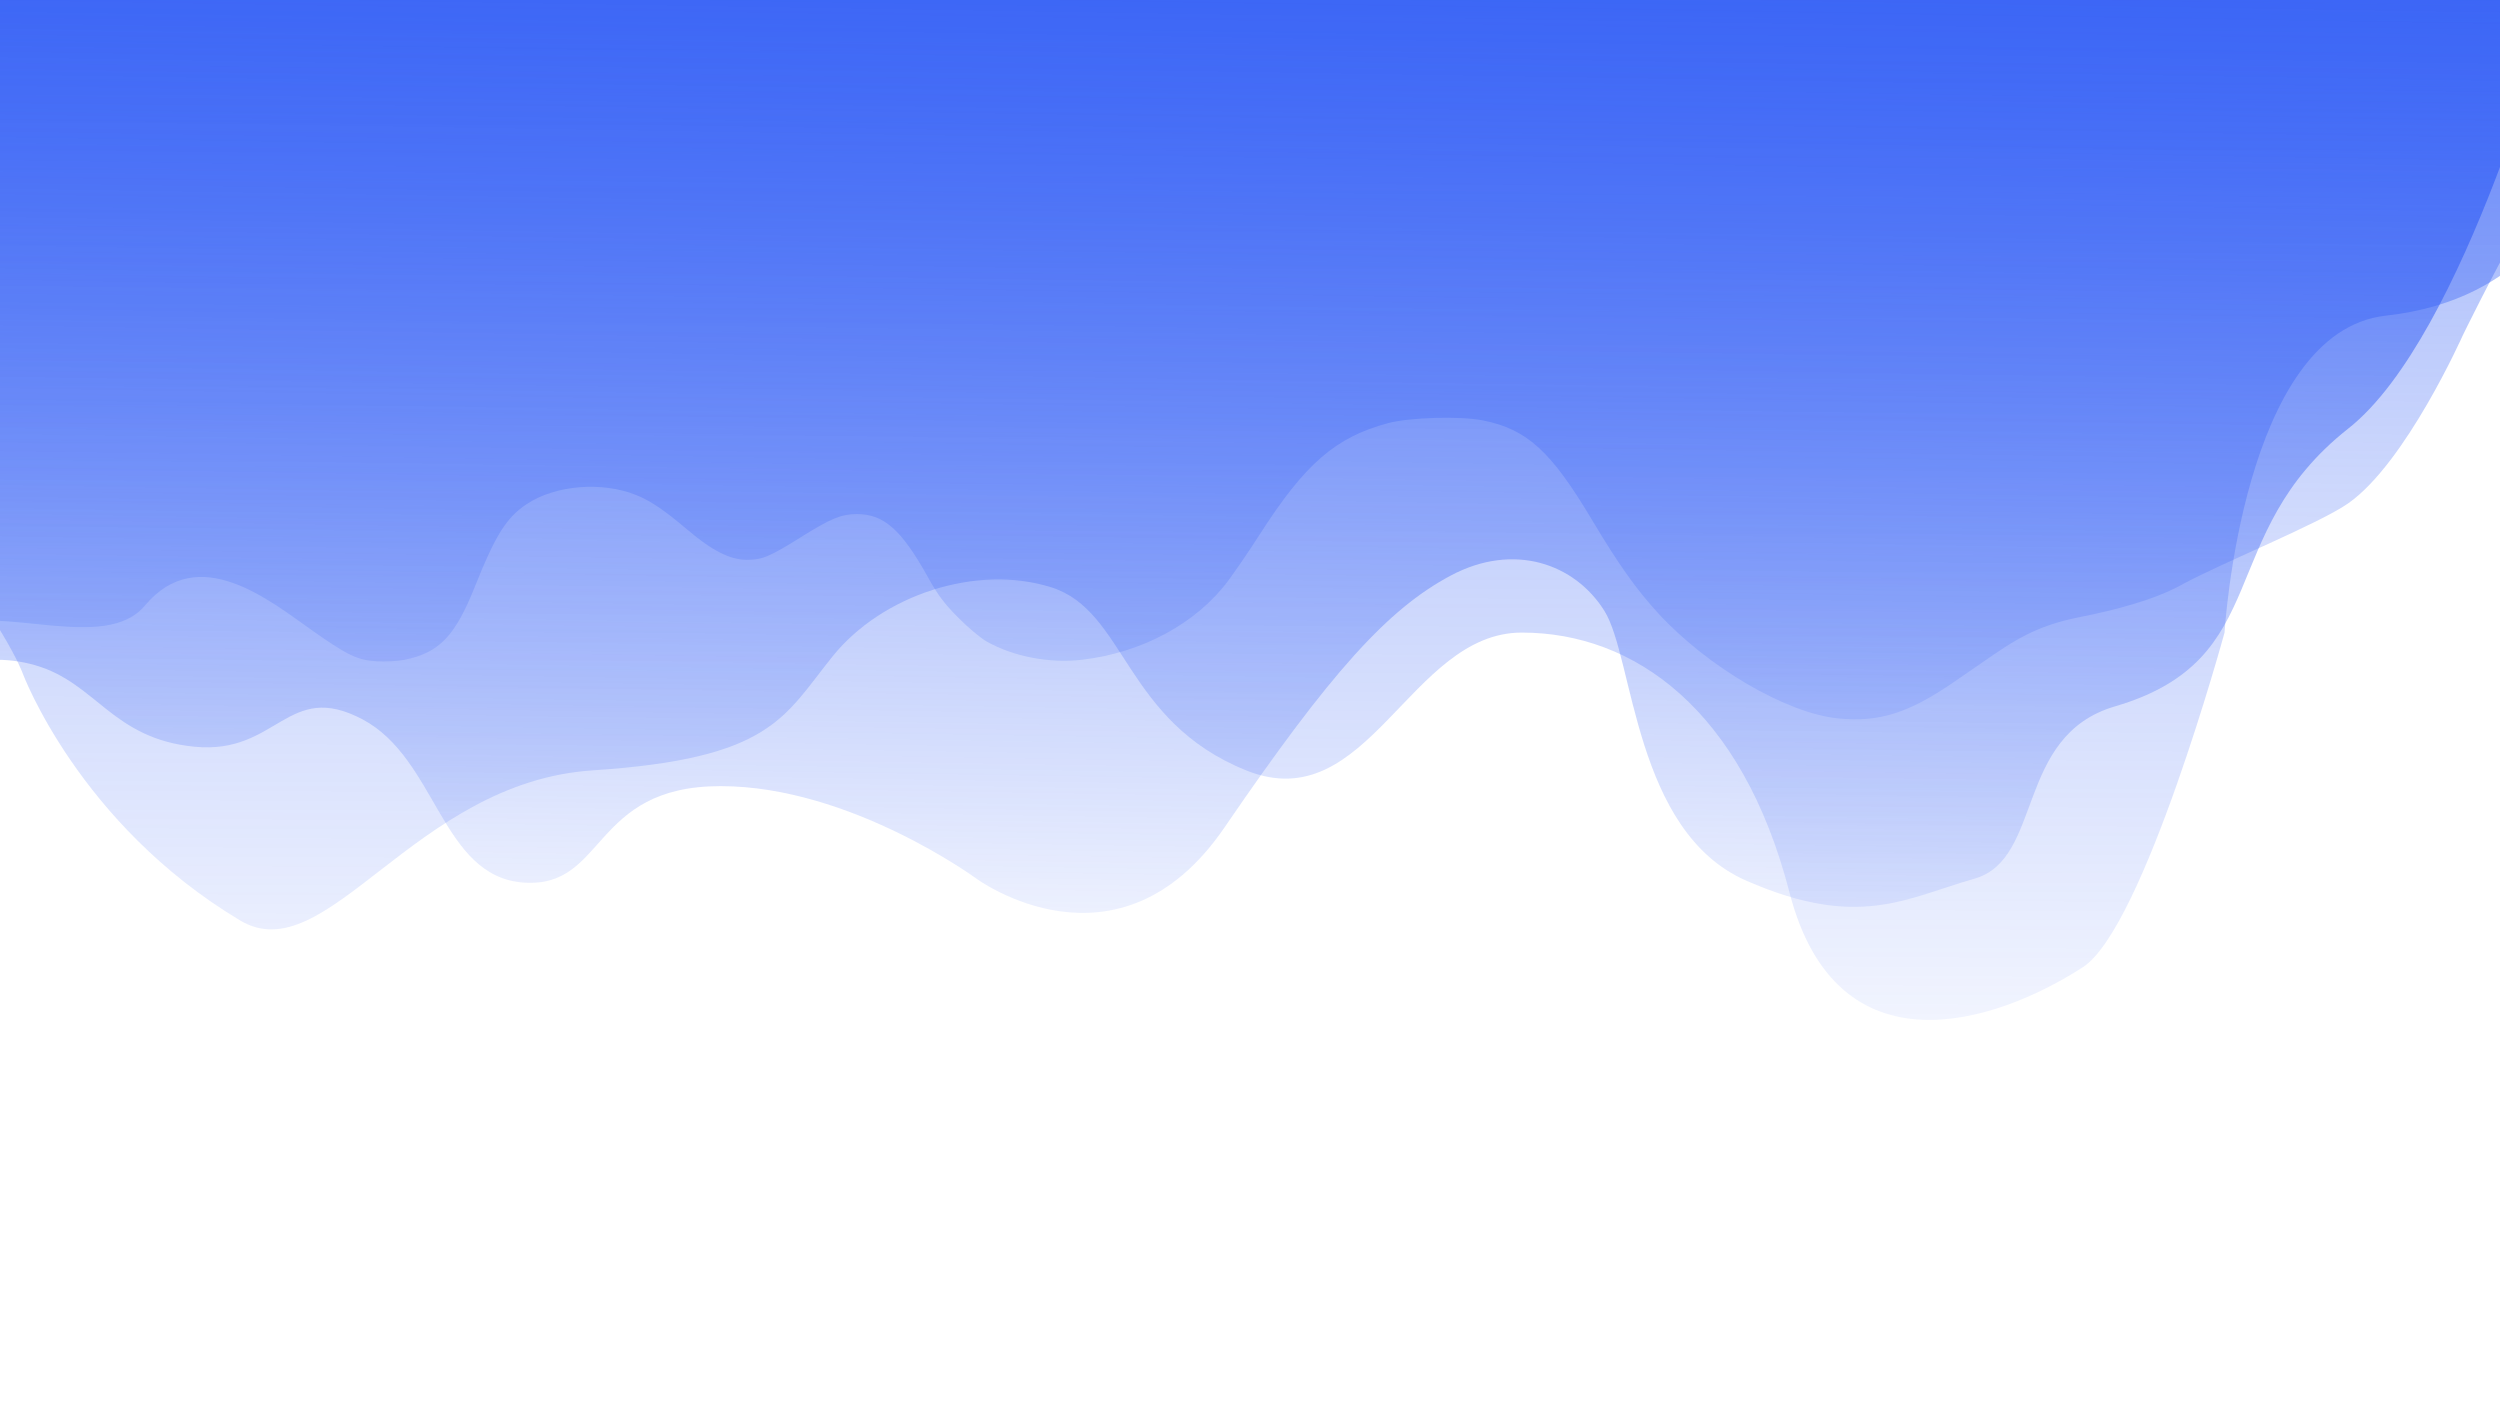 <?xml version="1.0" encoding="UTF-8" standalone="no"?>
<!-- Created with Inkscape (http://www.inkscape.org/) -->

<svg
   xmlns:dc="http://purl.org/dc/elements/1.1/"
   xmlns:cc="http://creativecommons.org/ns#"
   xmlns:rdf="http://www.w3.org/1999/02/22-rdf-syntax-ns#"
   xmlns:svg="http://www.w3.org/2000/svg"
   xmlns="http://www.w3.org/2000/svg"
   xmlns:xlink="http://www.w3.org/1999/xlink"
   xmlns:sodipodi="http://sodipodi.sourceforge.net/DTD/sodipodi-0.dtd"
   xmlns:inkscape="http://www.inkscape.org/namespaces/inkscape"
   width="1920mm"
   height="1080mm"
   viewBox="0 0 1920 1080"
   version="1.1"
   id="svg8"
   inkscape:version="0.92.3 (2405546, 2018-03-11)"
   sodipodi:docname="background_waves_2.svg">
  <defs
     id="defs2">
    <linearGradient
       inkscape:collect="always"
       id="linearGradient4587">
      <stop
         style="stop-color:#2d5af5;stop-opacity:1;"
         offset="0"
         id="stop4583" />
      <stop
         style="stop-color:#2d5af5;stop-opacity:0;"
         offset="1"
         id="stop4585" />
    </linearGradient>
    <linearGradient
       inkscape:collect="always"
       id="linearGradient4573">
      <stop
         style="stop-color:#2d5af5;stop-opacity:1;"
         offset="0"
         id="stop4569" />
      <stop
         style="stop-color:#2d5af5;stop-opacity:0;"
         offset="1"
         id="stop4571" />
    </linearGradient>
    <linearGradient
       inkscape:collect="always"
       id="linearGradient4563">
      <stop
         style="stop-color:#2d5af5;stop-opacity:0.988"
         offset="0"
         id="stop4559" />
      <stop
         style="stop-color:#2d5af5;stop-opacity:0;"
         offset="1"
         id="stop4561" />
    </linearGradient>
    <linearGradient
       inkscape:collect="always"
       xlink:href="#linearGradient4563"
       id="linearGradient4567"
       gradientUnits="userSpaceOnUse"
       x1="3616.913"
       y1="-744.475"
       x2="3579.946"
       y2="2866.953" />
    <linearGradient
       inkscape:collect="always"
       xlink:href="#linearGradient4573"
       id="linearGradient4579"
       gradientUnits="userSpaceOnUse"
       x1="953.88"
       y1="-221.936"
       x2="949.612"
       y2="902.921" />
    <linearGradient
       inkscape:collect="always"
       xlink:href="#linearGradient4587"
       id="linearGradient4595"
       gradientUnits="userSpaceOnUse"
       x1="926.658"
       y1="-202.552"
       x2="910.311"
       y2="801.353"
       gradientTransform="translate(3.7e-5,-2.8000001e-6)" />
    <linearGradient
       inkscape:collect="always"
       xlink:href="#linearGradient4563"
       id="linearGradient4597"
       gradientUnits="userSpaceOnUse"
       x1="3616.913"
       y1="-744.475"
       x2="3579.946"
       y2="2866.953"
       gradientTransform="matrix(0.265,0,0,0.265,-80.181,-789.414)" />
  </defs>
  <sodipodi:namedview
     id="base"
     pagecolor="#ffffff"
     bordercolor="#666666"
     borderopacity="1.0"
     inkscape:pageopacity="0.0"
     inkscape:pageshadow="2"
     inkscape:zoom="0.12374369"
     inkscape:cx="-64.123028"
     inkscape:cy="3252.3133"
     inkscape:document-units="mm"
     inkscape:current-layer="layer1"
     showgrid="false"
     inkscape:window-width="2560"
     inkscape:window-height="1377"
     inkscape:window-x="-8"
     inkscape:window-y="-8"
     inkscape:window-maximized="1" />
  <g
     inkscape:label="Layer 1"
     inkscape:groupmode="layer"
     id="layer1"
     transform="translate(0,783)">
    <path
       style="fill:none;fill-opacity:1;stroke:#2d5af5;stroke-width:5.723;stroke-miterlimit:4;stroke-dasharray:none;stroke-opacity:0;opacity:0.764"
       d="m 5637.956,2109.597 c -149.652,-15.3 -377.974,-148.855 -521.457,-305.021 -63.985,-69.641 -115.355,-142.078 -192.201,-271.025 -119.201,-200.018 -188.537,-263.28 -316.681,-288.938 -65.689,-13.153 -212.169,-8.967 -275.272,7.867 -152.691,40.733 -241.295,117.637 -373.407,324.098 -28.096,43.907 -68.986,103.897 -90.868,133.309 -91.704,123.268 -248.868,208.497 -422.758,229.259 -94.732,11.311 -199.623,-8.549 -278.148,-52.662 -17.286,-9.711 -54.572,-41.028 -82.857,-69.594 -41.383,-41.793 -58.564,-64.771 -87.959,-117.638 -76.319,-137.259 -127.659,-182.843 -205.931,-182.843 -44.871,0 -75.442,12.552 -161.045,66.121 -92.299,57.76 -113.801,66.834 -158.236,66.779 -48.767,-0.06 -101.017,-26.498 -172.542,-87.302 -66.254,-56.324 -107.141,-84.051 -148.524,-100.72 -100.134,-40.334 -235.449,-29.034 -318.795,26.622 -58.322,38.946 -90.639,90.512 -149.589,238.691 -57.512,144.562 -104.381,193.141 -205.548,213.044 -19.038,3.745 -54.559,5.618 -78.936,4.161 -56.452,-3.374 -83.518,-16.142 -184.322,-86.956 -127.121,-89.3 -225.048,-134.941 -369.087,-172.019 -173.099,-44.558 -336.752,-36.648 -521.796,25.221 -108.426,36.252 -239.124,102.414 -300.546,152.144 -12.571,10.178 -43.429,45.858 -68.571,79.288 -45.647,60.693 -45.72,60.755 -49.439,42.781 -7.519,-36.334 -11.95,-864.591 -7.765,-1451.449 l 4.304,-603.595 543.593,-3.668 C 1068.658,-78.668 7626.52,-105.678 7628.434,-104.043 c 0.698,0.596 -3.306,411.607 -8.897,913.358 l -10.166,912.274 -14.183,19.933 c -39.164,55.044 -93.419,78.352 -191.127,82.111 -86.217,3.317 -166.741,-10.837 -274.038,-48.166 -218.67,-76.078 -255.612,-87.805 -302.177,-95.924 -102.732,-17.912 -144.291,-9.738 -251.179,49.408 -83.302,46.095 -140.302,67.312 -226.644,84.362 -104.743,20.685 -167.074,47.296 -259.29,110.701 -28.676,19.717 -80.424,55.332 -114.995,79.144 -132.634,91.359 -219.022,118.58 -337.781,106.438 z"
       id="path4520"
       inkscape:connector-curvature="0"
       transform="matrix(0.265,0,0,0.265,0,-783)" />
    <path
       style="opacity:0.608;fill:none;fill-opacity:1;stroke:#2d5af5;stroke-width:5.723;stroke-miterlimit:4;stroke-dasharray:none;stroke-opacity:0"
       d="m 5637.956,2109.597 c -149.652,-15.3 -377.974,-148.855 -521.457,-305.021 -63.985,-69.641 -115.355,-142.078 -192.201,-271.025 -119.201,-200.018 -188.537,-263.28 -316.681,-288.938 -65.689,-13.153 -212.169,-8.967 -275.272,7.867 -152.691,40.733 -241.295,117.637 -373.407,324.098 -28.096,43.907 -68.986,103.897 -90.868,133.309 -91.704,123.268 -248.868,208.497 -422.758,229.259 -94.732,11.311 -199.623,-8.549 -278.148,-52.662 -17.286,-9.711 -54.572,-41.028 -82.857,-69.594 -41.383,-41.793 -58.564,-64.771 -87.959,-117.638 -76.319,-137.259 -127.659,-182.843 -205.931,-182.843 -44.871,0 -75.442,12.552 -161.045,66.121 -92.299,57.76 -113.801,66.834 -158.236,66.779 -48.767,-0.06 -101.017,-26.498 -172.542,-87.302 -66.254,-56.324 -107.141,-84.051 -148.524,-100.72 -100.134,-40.334 -235.449,-29.034 -318.795,26.622 -58.322,38.946 -90.639,90.512 -149.589,238.691 -57.512,144.562 -104.381,193.141 -205.548,213.044 -19.038,3.745 -54.559,5.618 -78.936,4.161 -56.452,-3.374 -83.518,-16.142 -184.322,-86.956 -127.121,-89.3 -225.048,-134.941 -369.087,-172.019 -173.099,-44.558 -336.752,-36.648 -521.796,25.221 -108.426,36.252 -239.124,102.414 -300.546,152.144 -12.571,10.178 -43.429,45.858 -68.571,79.288 -45.647,60.693 -45.72,60.755 -49.439,42.781 -7.519,-36.334 -11.95,-864.591 -7.765,-1451.449 l 4.304,-603.595 543.593,-3.668 C 1068.658,-78.668 7626.52,-105.678 7628.434,-104.043 c 0.698,0.596 -3.306,411.607 -8.897,913.358 l -10.166,912.274 -14.183,19.933 c -39.164,55.044 -93.419,78.352 -191.127,82.111 -86.217,3.317 -166.741,-10.837 -274.038,-48.166 -218.67,-76.078 -255.612,-87.805 -302.177,-95.924 -102.732,-17.912 -144.291,-9.738 -251.179,49.408 -83.302,46.095 -140.302,67.312 -226.644,84.362 -104.743,20.685 -167.074,47.296 -259.29,110.701 -28.676,19.717 -80.424,55.332 -114.995,79.144 -132.634,91.359 -219.022,118.58 -337.781,106.438 z"
       id="path4522"
       inkscape:connector-curvature="0"
       transform="matrix(0.265,0,0,0.265,0,-783)" />
    <path
       style="opacity:0.608;fill:none;fill-opacity:1;stroke:#2d5af5;stroke-width:5.723;stroke-miterlimit:4;stroke-dasharray:none;stroke-opacity:0"
       d="m 5637.956,2109.597 c -149.652,-15.3 -377.974,-148.855 -521.457,-305.021 -63.985,-69.641 -115.355,-142.078 -192.201,-271.025 -119.201,-200.018 -188.537,-263.28 -316.681,-288.938 -65.689,-13.153 -212.169,-8.967 -275.272,7.867 -152.691,40.733 -241.295,117.637 -373.407,324.098 -28.096,43.907 -68.986,103.897 -90.868,133.309 -91.704,123.268 -248.868,208.497 -422.758,229.259 -94.732,11.311 -199.623,-8.549 -278.148,-52.662 -17.286,-9.711 -54.572,-41.028 -82.857,-69.594 -41.383,-41.793 -58.564,-64.771 -87.959,-117.638 -76.319,-137.259 -127.659,-182.843 -205.931,-182.843 -44.871,0 -75.442,12.552 -161.045,66.121 -92.299,57.76 -113.801,66.834 -158.236,66.779 -48.767,-0.06 -101.017,-26.498 -172.542,-87.302 -66.254,-56.324 -107.141,-84.051 -148.524,-100.72 -100.134,-40.334 -235.449,-29.034 -318.795,26.622 -58.322,38.946 -90.639,90.512 -149.589,238.691 -57.512,144.562 -104.381,193.141 -205.548,213.044 -19.038,3.745 -54.559,5.618 -78.936,4.161 -56.452,-3.374 -83.518,-16.142 -184.322,-86.956 -127.121,-89.3 -225.048,-134.941 -369.087,-172.019 -173.099,-44.558 -336.752,-36.648 -521.796,25.221 -108.426,36.252 -239.124,102.414 -300.546,152.144 -12.571,10.178 -43.429,45.858 -68.571,79.288 -45.647,60.693 -45.72,60.755 -49.439,42.781 -7.519,-36.334 -11.95,-864.591 -7.765,-1451.449 l 4.304,-603.595 543.593,-3.668 C 1068.658,-78.668 7626.52,-105.678 7628.434,-104.043 c 0.698,0.596 -3.306,411.607 -8.897,913.358 l -10.166,912.274 -14.183,19.933 c -39.164,55.044 -93.419,78.352 -191.127,82.111 -86.217,3.317 -166.741,-10.837 -274.038,-48.166 -218.67,-76.078 -255.612,-87.805 -302.177,-95.924 -102.732,-17.912 -144.291,-9.738 -251.179,49.408 -83.302,46.095 -140.302,67.312 -226.644,84.362 -104.743,20.685 -167.074,47.296 -259.29,110.701 -28.676,19.717 -80.424,55.332 -114.995,79.144 -132.634,91.359 -219.022,118.58 -337.781,106.438 z"
       id="path4524"
       inkscape:connector-curvature="0"
       transform="matrix(0.265,0,0,0.265,0,-783)" />
    <path
       style="opacity:0.608;fill:none;fill-opacity:1;stroke:#2d5af5;stroke-width:5.723;stroke-miterlimit:4;stroke-dasharray:none;stroke-opacity:0"
       d="m 5637.956,2109.597 c -149.652,-15.3 -377.974,-148.855 -521.457,-305.021 -63.985,-69.641 -115.355,-142.078 -192.201,-271.025 -119.201,-200.018 -188.537,-263.28 -316.681,-288.938 -65.689,-13.153 -212.169,-8.967 -275.272,7.867 -152.691,40.733 -241.295,117.637 -373.407,324.098 -28.096,43.907 -68.986,103.897 -90.868,133.309 -91.704,123.268 -248.868,208.497 -422.758,229.259 -94.732,11.311 -199.623,-8.549 -278.148,-52.662 -17.286,-9.711 -54.572,-41.028 -82.857,-69.594 -41.383,-41.793 -58.564,-64.771 -87.959,-117.638 -76.319,-137.259 -127.659,-182.843 -205.931,-182.843 -44.871,0 -75.442,12.552 -161.045,66.121 -92.299,57.76 -113.801,66.834 -158.236,66.779 -48.767,-0.06 -101.017,-26.498 -172.542,-87.302 -66.254,-56.324 -107.141,-84.051 -148.524,-100.72 -100.134,-40.334 -235.449,-29.034 -318.795,26.622 -58.322,38.946 -90.639,90.512 -149.589,238.691 -57.512,144.562 -104.381,193.141 -205.548,213.044 -19.038,3.745 -54.559,5.618 -78.936,4.161 -56.452,-3.374 -83.518,-16.142 -184.322,-86.956 -127.121,-89.3 -225.048,-134.941 -369.087,-172.019 -173.099,-44.558 -336.752,-36.648 -521.796,25.221 -108.426,36.252 -239.124,102.414 -300.546,152.144 -12.571,10.178 -43.429,45.858 -68.571,79.288 -45.647,60.693 -45.72,60.755 -49.439,42.781 -7.519,-36.334 -11.95,-864.591 -7.765,-1451.449 l 4.304,-603.595 543.593,-3.668 C 1068.658,-78.668 7626.52,-105.678 7628.434,-104.043 c 0.698,0.596 -3.306,411.607 -8.897,913.358 l -10.166,912.274 -14.183,19.933 c -39.164,55.044 -93.419,78.352 -191.127,82.111 -86.217,3.317 -166.741,-10.837 -274.038,-48.166 -218.67,-76.078 -255.612,-87.805 -302.177,-95.924 -102.732,-17.912 -144.291,-9.738 -251.179,49.408 -83.302,46.095 -140.302,67.312 -226.644,84.362 -104.743,20.685 -167.074,47.296 -259.29,110.701 -28.676,19.717 -80.424,55.332 -114.995,79.144 -132.634,91.359 -219.022,118.58 -337.781,106.438 z"
       id="path4526"
       inkscape:connector-curvature="0"
       transform="matrix(0.265,0,0,0.265,0,-783)" />
    <path
       style="opacity:0.608;fill:none;fill-opacity:1;stroke:#2d5af5;stroke-width:5.723;stroke-miterlimit:4;stroke-dasharray:none;stroke-opacity:0"
       d="m 5637.956,2109.597 c -149.652,-15.3 -377.974,-148.855 -521.457,-305.021 -63.985,-69.641 -115.355,-142.078 -192.201,-271.025 -119.201,-200.018 -188.537,-263.28 -316.681,-288.938 -65.689,-13.153 -212.169,-8.967 -275.272,7.867 -152.691,40.733 -241.295,117.637 -373.407,324.098 -28.096,43.907 -68.986,103.897 -90.868,133.309 -91.704,123.268 -248.868,208.497 -422.758,229.259 -94.732,11.311 -199.623,-8.549 -278.148,-52.662 -17.286,-9.711 -54.572,-41.028 -82.857,-69.594 -41.383,-41.793 -58.564,-64.771 -87.959,-117.638 -76.319,-137.259 -127.659,-182.843 -205.931,-182.843 -44.871,0 -75.442,12.552 -161.045,66.121 -92.299,57.76 -113.801,66.834 -158.236,66.779 -48.767,-0.06 -101.017,-26.498 -172.542,-87.302 -66.254,-56.324 -107.141,-84.051 -148.524,-100.72 -100.134,-40.334 -235.449,-29.034 -318.795,26.622 -58.322,38.946 -90.639,90.512 -149.589,238.691 -57.512,144.562 -104.381,193.141 -205.548,213.044 -19.038,3.745 -54.559,5.618 -78.936,4.161 -56.452,-3.374 -83.518,-16.142 -184.322,-86.956 -127.121,-89.3 -225.048,-134.941 -369.087,-172.019 -173.099,-44.558 -336.752,-36.648 -521.796,25.221 -108.426,36.252 -239.124,102.414 -300.546,152.144 -12.571,10.178 -43.429,45.858 -68.571,79.288 -45.647,60.693 -45.72,60.755 -49.439,42.781 -7.519,-36.334 -11.95,-864.591 -7.765,-1451.449 l 4.304,-603.595 543.593,-3.668 C 1068.658,-78.668 7626.52,-105.678 7628.434,-104.043 c 0.698,0.596 -3.306,411.607 -8.897,913.358 l -10.166,912.274 -14.183,19.933 c -39.164,55.044 -93.419,78.352 -191.127,82.111 -86.217,3.317 -166.741,-10.837 -274.038,-48.166 -218.67,-76.078 -255.612,-87.805 -302.177,-95.924 -102.732,-17.912 -144.291,-9.738 -251.179,49.408 -83.302,46.095 -140.302,67.312 -226.644,84.362 -104.743,20.685 -167.074,47.296 -259.29,110.701 -28.676,19.717 -80.424,55.332 -114.995,79.144 -132.634,91.359 -219.022,118.58 -337.781,106.438 z"
       id="path4528"
       inkscape:connector-curvature="0"
       transform="matrix(0.265,0,0,0.265,0,-783)" />
    <path
       style="opacity:0.608;fill:#2d5af5;fill-opacity:0;stroke:#2d5af5;stroke-width:5.723;stroke-miterlimit:4;stroke-dasharray:none;stroke-opacity:0"
       d="m 5637.956,2109.597 c -149.652,-15.3 -377.974,-148.855 -521.457,-305.021 -63.985,-69.641 -115.355,-142.078 -192.201,-271.025 -119.201,-200.018 -188.537,-263.28 -316.681,-288.938 -65.689,-13.153 -212.169,-8.967 -275.272,7.867 -152.691,40.733 -241.295,117.637 -373.407,324.098 -28.096,43.907 -68.986,103.897 -90.868,133.309 -91.704,123.268 -248.868,208.497 -422.758,229.259 -94.732,11.311 -199.623,-8.549 -278.148,-52.662 -17.286,-9.711 -54.572,-41.028 -82.857,-69.594 -41.383,-41.793 -58.564,-64.771 -87.959,-117.638 -76.319,-137.259 -127.659,-182.843 -205.931,-182.843 -44.871,0 -75.442,12.552 -161.045,66.121 -92.299,57.76 -113.801,66.834 -158.236,66.779 -48.767,-0.06 -101.017,-26.498 -172.542,-87.302 -66.254,-56.324 -107.141,-84.051 -148.524,-100.72 -100.134,-40.334 -235.449,-29.034 -318.795,26.622 -58.322,38.946 -90.639,90.512 -149.589,238.691 -57.512,144.562 -104.381,193.141 -205.548,213.044 -19.038,3.745 -54.559,5.618 -78.936,4.161 -56.452,-3.374 -83.518,-16.142 -184.322,-86.956 -127.121,-89.3 -225.048,-134.941 -369.087,-172.019 -173.099,-44.558 -336.752,-36.648 -521.796,25.221 -108.426,36.252 -239.124,102.414 -300.546,152.144 -12.571,10.178 -43.429,45.858 -68.571,79.288 -45.647,60.693 -45.72,60.755 -49.439,42.781 -7.519,-36.334 -11.95,-864.591 -7.765,-1451.449 l 4.304,-603.595 543.593,-3.668 C 1068.658,-78.668 7626.52,-105.678 7628.434,-104.043 c 0.698,0.596 -3.306,411.607 -8.897,913.358 l -10.166,912.274 -14.183,19.933 c -39.164,55.044 -93.419,78.352 -191.127,82.111 -86.217,3.317 -166.741,-10.837 -274.038,-48.166 -218.67,-76.078 -255.612,-87.805 -302.177,-95.924 -102.732,-17.912 -144.291,-9.738 -251.179,49.408 -83.302,46.095 -140.302,67.312 -226.644,84.362 -104.743,20.685 -167.074,47.296 -259.29,110.701 -28.676,19.717 -80.424,55.332 -114.995,79.144 -132.634,91.359 -219.022,118.58 -337.781,106.438 z"
       id="path4530"
       inkscape:connector-curvature="0"
       transform="matrix(0.265,0,0,0.265,0,-783)" />
    <path
       style="opacity:0.608;fill:#2d5af5;fill-opacity:0;stroke:#2d5af5;stroke-width:5.723;stroke-miterlimit:4;stroke-dasharray:none;stroke-opacity:0"
       d="m 5637.956,2109.597 c -149.652,-15.3 -377.974,-148.855 -521.457,-305.021 -63.985,-69.641 -115.355,-142.078 -192.201,-271.025 -119.201,-200.018 -188.537,-263.28 -316.681,-288.938 -65.689,-13.153 -212.169,-8.967 -275.272,7.867 -152.691,40.733 -241.295,117.637 -373.407,324.098 -28.096,43.907 -68.986,103.897 -90.868,133.309 -91.704,123.268 -248.868,208.497 -422.758,229.259 -94.732,11.311 -199.623,-8.549 -278.148,-52.662 -17.286,-9.711 -54.572,-41.028 -82.857,-69.594 -41.383,-41.793 -58.564,-64.771 -87.959,-117.638 -76.319,-137.259 -127.659,-182.843 -205.931,-182.843 -44.871,0 -75.442,12.552 -161.045,66.121 -92.299,57.76 -113.801,66.834 -158.236,66.779 -48.767,-0.06 -101.017,-26.498 -172.542,-87.302 -66.254,-56.324 -107.141,-84.051 -148.524,-100.72 -100.134,-40.334 -235.449,-29.034 -318.795,26.622 -58.322,38.946 -90.639,90.512 -149.589,238.691 -57.512,144.562 -104.381,193.141 -205.548,213.044 -19.038,3.745 -54.559,5.618 -78.936,4.161 -56.452,-3.374 -83.518,-16.142 -184.322,-86.956 -127.121,-89.3 -225.048,-134.941 -369.087,-172.019 -173.099,-44.558 -336.752,-36.648 -521.796,25.221 -108.426,36.252 -239.124,102.414 -300.546,152.144 -12.571,10.178 -43.429,45.858 -68.571,79.288 -45.647,60.693 -45.72,60.755 -49.439,42.781 -7.519,-36.334 -11.95,-864.591 -7.765,-1451.449 l 4.304,-603.595 543.593,-3.668 C 1068.658,-78.668 7626.52,-105.678 7628.434,-104.043 c 0.698,0.596 -3.306,411.607 -8.897,913.358 l -10.166,912.274 -14.183,19.933 c -39.164,55.044 -93.419,78.352 -191.127,82.111 -86.217,3.317 -166.741,-10.837 -274.038,-48.166 -218.67,-76.078 -255.612,-87.805 -302.177,-95.924 -102.732,-17.912 -144.291,-9.738 -251.179,49.408 -83.302,46.095 -140.302,67.312 -226.644,84.362 -104.743,20.685 -167.074,47.296 -259.29,110.701 -28.676,19.717 -80.424,55.332 -114.995,79.144 -132.634,91.359 -219.022,118.58 -337.781,106.438 z"
       id="path4532"
       inkscape:connector-curvature="0"
       transform="matrix(0.265,0,0,0.265,0,-783)" />
    <path
       style="opacity:0.608;fill:#2d5af5;fill-opacity:0;stroke:#2d5af5;stroke-width:5.723;stroke-miterlimit:4;stroke-dasharray:none;stroke-opacity:0"
       d="m 5637.956,2109.597 c -149.652,-15.3 -377.974,-148.855 -521.457,-305.021 -63.985,-69.641 -115.355,-142.078 -192.201,-271.025 -119.201,-200.018 -188.537,-263.28 -316.681,-288.938 -65.689,-13.153 -212.169,-8.967 -275.272,7.867 -152.691,40.733 -241.295,117.637 -373.407,324.098 -28.096,43.907 -68.986,103.897 -90.868,133.309 -91.704,123.268 -248.868,208.497 -422.758,229.259 -94.732,11.311 -199.623,-8.549 -278.148,-52.662 -17.286,-9.711 -54.572,-41.028 -82.857,-69.594 -41.383,-41.793 -58.564,-64.771 -87.959,-117.638 -76.319,-137.259 -127.659,-182.843 -205.931,-182.843 -44.871,0 -75.442,12.552 -161.045,66.121 -92.299,57.76 -113.801,66.834 -158.236,66.779 -48.767,-0.06 -101.017,-26.498 -172.542,-87.302 -66.254,-56.324 -107.141,-84.051 -148.524,-100.72 -100.134,-40.334 -235.449,-29.034 -318.795,26.622 -58.322,38.946 -90.639,90.512 -149.589,238.691 -57.512,144.562 -104.381,193.141 -205.548,213.044 -19.038,3.745 -54.559,5.618 -78.936,4.161 -56.452,-3.374 -83.518,-16.142 -184.322,-86.956 -127.121,-89.3 -225.048,-134.941 -369.087,-172.019 -173.099,-44.558 -336.752,-36.648 -521.796,25.221 -108.426,36.252 -239.124,102.414 -300.546,152.144 -12.571,10.178 -43.429,45.858 -68.571,79.288 -45.647,60.693 -45.72,60.755 -49.439,42.781 -7.519,-36.334 -11.95,-864.591 -7.765,-1451.449 l 4.304,-603.595 543.593,-3.668 C 1068.658,-78.668 7626.52,-105.678 7628.434,-104.043 c 0.698,0.596 -3.306,411.607 -8.897,913.358 l -10.166,912.274 -14.183,19.933 c -39.164,55.044 -93.419,78.352 -191.127,82.111 -86.217,3.317 -166.741,-10.837 -274.038,-48.166 -218.67,-76.078 -255.612,-87.805 -302.177,-95.924 -102.732,-17.912 -144.291,-9.738 -251.179,49.408 -83.302,46.095 -140.302,67.312 -226.644,84.362 -104.743,20.685 -167.074,47.296 -259.29,110.701 -28.676,19.717 -80.424,55.332 -114.995,79.144 -132.634,91.359 -219.022,118.58 -337.781,106.438 z"
       id="path4534"
       inkscape:connector-curvature="0"
       transform="matrix(0.265,0,0,0.265,0,-783)" />
    <path
       style="opacity:0.608;fill:#2d5af5;fill-opacity:0;stroke:#2d5af5;stroke-width:5.723;stroke-miterlimit:4;stroke-dasharray:none;stroke-opacity:0"
       d="m 5637.956,2109.597 c -149.652,-15.3 -377.974,-148.855 -521.457,-305.021 -63.985,-69.641 -115.355,-142.078 -192.201,-271.025 -119.201,-200.018 -188.537,-263.28 -316.681,-288.938 -65.689,-13.153 -212.169,-8.967 -275.272,7.867 -152.691,40.733 -241.295,117.637 -373.407,324.098 -28.096,43.907 -68.986,103.897 -90.868,133.309 -91.704,123.268 -248.868,208.497 -422.758,229.259 -94.732,11.311 -199.623,-8.549 -278.148,-52.662 -17.286,-9.711 -54.572,-41.028 -82.857,-69.594 -41.383,-41.793 -58.564,-64.771 -87.959,-117.638 -76.319,-137.259 -127.659,-182.843 -205.931,-182.843 -44.871,0 -75.442,12.552 -161.045,66.121 -92.299,57.76 -113.801,66.834 -158.236,66.779 -48.767,-0.06 -101.017,-26.498 -172.542,-87.302 -66.254,-56.324 -107.141,-84.051 -148.524,-100.72 -100.134,-40.334 -235.449,-29.034 -318.795,26.622 -58.322,38.946 -90.639,90.512 -149.589,238.691 -57.512,144.562 -104.381,193.141 -205.548,213.044 -19.038,3.745 -54.559,5.618 -78.936,4.161 -56.452,-3.374 -83.518,-16.142 -184.322,-86.956 -127.121,-89.3 -225.048,-134.941 -369.087,-172.019 -173.099,-44.558 -336.752,-36.648 -521.796,25.221 -108.426,36.252 -239.124,102.414 -300.546,152.144 -12.571,10.178 -43.429,45.858 -68.571,79.288 -45.647,60.693 -45.72,60.755 -49.439,42.781 -7.519,-36.334 -11.95,-864.591 -7.765,-1451.449 l 4.304,-603.595 543.593,-3.668 C 1068.658,-78.668 7626.52,-105.678 7628.434,-104.043 c 0.698,0.596 -3.306,411.607 -8.897,913.358 l -10.166,912.274 -14.183,19.933 c -39.164,55.044 -93.419,78.352 -191.127,82.111 -86.217,3.317 -166.741,-10.837 -274.038,-48.166 -218.67,-76.078 -255.612,-87.805 -302.177,-95.924 -102.732,-17.912 -144.291,-9.738 -251.179,49.408 -83.302,46.095 -140.302,67.312 -226.644,84.362 -104.743,20.685 -167.074,47.296 -259.29,110.701 -28.676,19.717 -80.424,55.332 -114.995,79.144 -132.634,91.359 -219.022,118.58 -337.781,106.438 z"
       id="path4536"
       inkscape:connector-curvature="0"
       transform="matrix(0.265,0,0,0.265,0,-783)" />
    <path
       style="opacity:0.608;fill:#2d5af5;fill-opacity:0;stroke:#2d5af5;stroke-width:5.723;stroke-miterlimit:4;stroke-dasharray:none;stroke-opacity:0"
       d="m 5637.956,2109.597 c -149.652,-15.3 -377.974,-148.855 -521.457,-305.021 -63.985,-69.641 -115.355,-142.078 -192.201,-271.025 -119.201,-200.018 -188.537,-263.28 -316.681,-288.938 -65.689,-13.153 -212.169,-8.967 -275.272,7.867 -152.691,40.733 -241.295,117.637 -373.407,324.098 -28.096,43.907 -68.986,103.897 -90.868,133.309 -91.704,123.268 -248.868,208.497 -422.758,229.259 -94.732,11.311 -199.623,-8.549 -278.148,-52.662 -17.286,-9.711 -54.572,-41.028 -82.857,-69.594 -41.383,-41.793 -58.564,-64.771 -87.959,-117.638 -76.319,-137.259 -127.659,-182.843 -205.931,-182.843 -44.871,0 -75.442,12.552 -161.045,66.121 -92.299,57.76 -113.801,66.834 -158.236,66.779 -48.767,-0.06 -101.017,-26.498 -172.542,-87.302 -66.254,-56.324 -107.141,-84.051 -148.524,-100.72 -100.134,-40.334 -235.449,-29.034 -318.795,26.622 -58.322,38.946 -90.639,90.512 -149.589,238.691 -57.512,144.562 -104.381,193.141 -205.548,213.044 -19.038,3.745 -54.559,5.618 -78.936,4.161 -56.452,-3.374 -83.518,-16.142 -184.322,-86.956 -127.121,-89.3 -225.048,-134.941 -369.087,-172.019 -173.099,-44.558 -336.752,-36.648 -521.796,25.221 -108.426,36.252 -239.124,102.414 -300.546,152.144 -12.571,10.178 -43.429,45.858 -68.571,79.288 -45.647,60.693 -45.72,60.755 -49.439,42.781 -7.519,-36.334 -11.95,-864.591 -7.765,-1451.449 l 4.304,-603.595 543.593,-3.668 C 1068.658,-78.668 7626.52,-105.678 7628.434,-104.043 c 0.698,0.596 -3.306,411.607 -8.897,913.358 l -10.166,912.274 -14.183,19.933 c -39.164,55.044 -93.419,78.352 -191.127,82.111 -86.217,3.317 -166.741,-10.837 -274.038,-48.166 -218.67,-76.078 -255.612,-87.805 -302.177,-95.924 -102.732,-17.912 -144.291,-9.738 -251.179,49.408 -83.302,46.095 -140.302,67.312 -226.644,84.362 -104.743,20.685 -167.074,47.296 -259.29,110.701 -28.676,19.717 -80.424,55.332 -114.995,79.144 -132.634,91.359 -219.022,118.58 -337.781,106.438 z"
       id="path4538"
       inkscape:connector-curvature="0"
       transform="matrix(0.265,0,0,0.265,0,-783)" />
    <path
       style="opacity:0.608;fill:#2d5af5;fill-opacity:0;stroke:#2d5af5;stroke-width:5.723;stroke-miterlimit:4;stroke-dasharray:none;stroke-opacity:0"
       d="m 5637.956,2109.597 c -149.652,-15.3 -377.974,-148.855 -521.457,-305.021 -63.985,-69.641 -115.355,-142.078 -192.201,-271.025 -119.201,-200.018 -188.537,-263.28 -316.681,-288.938 -65.689,-13.153 -212.169,-8.967 -275.272,7.867 -152.691,40.733 -241.295,117.637 -373.407,324.098 -28.096,43.907 -68.986,103.897 -90.868,133.309 -91.704,123.268 -248.868,208.497 -422.758,229.259 -94.732,11.311 -199.623,-8.549 -278.148,-52.662 -17.286,-9.711 -54.572,-41.028 -82.857,-69.594 -41.383,-41.793 -58.564,-64.771 -87.959,-117.638 -76.319,-137.259 -127.659,-182.843 -205.931,-182.843 -44.871,0 -75.442,12.552 -161.045,66.121 -92.299,57.76 -113.801,66.834 -158.236,66.779 -48.767,-0.06 -101.017,-26.498 -172.542,-87.302 -66.254,-56.324 -107.141,-84.051 -148.524,-100.72 -100.134,-40.334 -235.449,-29.034 -318.795,26.622 -58.322,38.946 -90.639,90.512 -149.589,238.691 -57.512,144.562 -104.381,193.141 -205.548,213.044 -19.038,3.745 -54.559,5.618 -78.936,4.161 -56.452,-3.374 -83.518,-16.142 -184.322,-86.956 -127.121,-89.3 -225.048,-134.941 -369.087,-172.019 -173.099,-44.558 -336.752,-36.648 -521.796,25.221 -108.426,36.252 -239.124,102.414 -300.546,152.144 -12.571,10.178 -43.429,45.858 -68.571,79.288 -45.647,60.693 -45.72,60.755 -49.439,42.781 -7.519,-36.334 -11.95,-864.591 -7.765,-1451.449 l 4.304,-603.595 543.593,-3.668 C 1068.658,-78.668 7626.52,-105.678 7628.434,-104.043 c 0.698,0.596 -3.306,411.607 -8.897,913.358 l -10.166,912.274 -14.183,19.933 c -39.164,55.044 -93.419,78.352 -191.127,82.111 -86.217,3.317 -166.741,-10.837 -274.038,-48.166 -218.67,-76.078 -255.612,-87.805 -302.177,-95.924 -102.732,-17.912 -144.291,-9.738 -251.179,49.408 -83.302,46.095 -140.302,67.312 -226.644,84.362 -104.743,20.685 -167.074,47.296 -259.29,110.701 -28.676,19.717 -80.424,55.332 -114.995,79.144 -132.634,91.359 -219.022,118.58 -337.781,106.438 z"
       id="path4540"
       inkscape:connector-curvature="0"
       transform="matrix(0.265,0,0,0.265,0,-783)" />
    <path
       style="opacity:0.608;fill:#2d5af5;fill-opacity:0;stroke:#2d5af5;stroke-width:5.723;stroke-miterlimit:4;stroke-dasharray:none;stroke-opacity:0"
       d="m 5637.956,2109.597 c -149.652,-15.3 -377.974,-148.855 -521.457,-305.021 -63.985,-69.641 -115.355,-142.078 -192.201,-271.025 -119.201,-200.018 -188.537,-263.28 -316.681,-288.938 -65.689,-13.153 -212.169,-8.967 -275.272,7.867 -152.691,40.733 -241.295,117.637 -373.407,324.098 -28.096,43.907 -68.986,103.897 -90.868,133.309 -91.704,123.268 -248.868,208.497 -422.758,229.259 -94.732,11.311 -199.623,-8.549 -278.148,-52.662 -17.286,-9.711 -54.572,-41.028 -82.857,-69.594 -41.383,-41.793 -58.564,-64.771 -87.959,-117.638 -76.319,-137.259 -127.659,-182.843 -205.931,-182.843 -44.871,0 -75.442,12.552 -161.045,66.121 -92.299,57.76 -113.801,66.834 -158.236,66.779 -48.767,-0.06 -101.017,-26.498 -172.542,-87.302 -66.254,-56.324 -107.141,-84.051 -148.524,-100.72 -100.134,-40.334 -235.449,-29.034 -318.795,26.622 -58.322,38.946 -90.639,90.512 -149.589,238.691 -57.512,144.562 -104.381,193.141 -205.548,213.044 -19.038,3.745 -54.559,5.618 -78.936,4.161 -56.452,-3.374 -83.518,-16.142 -184.322,-86.956 -127.121,-89.3 -225.048,-134.941 -369.087,-172.019 -173.099,-44.558 -336.752,-36.648 -521.796,25.221 -108.426,36.252 -239.124,102.414 -300.546,152.144 -12.571,10.178 -43.429,45.858 -68.571,79.288 -45.647,60.693 -45.72,60.755 -49.439,42.781 -7.519,-36.334 -11.95,-864.591 -7.765,-1451.449 l 4.304,-603.595 543.593,-3.668 C 1068.658,-78.668 7626.52,-105.678 7628.434,-104.043 c 0.698,0.596 -3.306,411.607 -8.897,913.358 l -10.166,912.274 -14.183,19.933 c -39.164,55.044 -93.419,78.352 -191.127,82.111 -86.217,3.317 -166.741,-10.837 -274.038,-48.166 -218.67,-76.078 -255.612,-87.805 -302.177,-95.924 -102.732,-17.912 -144.291,-9.738 -251.179,49.408 -83.302,46.095 -140.302,67.312 -226.644,84.362 -104.743,20.685 -167.074,47.296 -259.29,110.701 -28.676,19.717 -80.424,55.332 -114.995,79.144 -132.634,91.359 -219.022,118.58 -337.781,106.438 z"
       id="path4542"
       inkscape:connector-curvature="0"
       transform="matrix(0.265,0,0,0.265,0,-783)" />
    <path
       style="opacity:0.597;fill:url(#linearGradient4597);fill-opacity:1;stroke:#2d5af5;stroke-width:0;stroke-miterlimit:4;stroke-dasharray:none;stroke-dashoffset:0;stroke-opacity:0"
       d="m 1411.528,-231.25 c -39.595,-4.048 -100.006,-39.385 -137.969,-80.703 -16.929,-18.426 -30.521,-37.592 -50.853,-71.709 -31.539,-52.921 -49.884,-69.659 -83.788,-76.448 -17.38,-3.48 -56.136,-2.373 -72.832,2.081 -40.399,10.777 -63.843,31.125 -98.797,85.751 -7.434,11.617 -18.253,27.489 -24.042,35.271 -24.263,32.615 -65.846,55.165 -111.855,60.658 -25.064,2.993 -52.817,-2.262 -73.593,-13.934 -4.574,-2.569 -14.439,-10.855 -21.923,-18.413 -10.949,-11.058 -15.495,-17.137 -23.273,-31.125 -20.193,-36.316 -33.776,-48.377 -54.486,-48.377 -11.872,0 -19.961,3.321 -42.61,17.494 -24.421,15.282 -30.11,17.683 -41.867,17.669 -12.903,-0.016 -26.727,-7.011 -45.652,-23.099 -17.53,-14.902 -28.348,-22.239 -39.297,-26.649 -26.494,-10.672 -62.296,-7.682 -84.348,7.044 -15.431,10.304 -23.982,23.948 -39.579,63.154 -15.217,38.249 -27.618,51.102 -54.385,56.368 -5.037,0.991 -14.435,1.486 -20.885,1.101 -14.936,-0.893 -22.098,-4.271 -48.769,-23.007 -33.634,-23.627 -88.27,-68.965 -129.404,-19.811 -30.351,36.268 -108.754,-0.625 -157.713,15.744 -28.688,9.592 -11.863,-7.677 -28.115,5.481 -3.326,2.693 -11.49,12.133 -18.143,20.978 -12.078,16.058 -12.097,16.075 -13.081,11.319 -1.989,-9.613 -3.162,-228.756 -2.055,-384.029 l 1.139,-159.701 143.826,-0.97 c 165.387,-1.116 1900.488,-8.262 1900.995,-7.83 0.185,0.158 16.736,-79.779 80.18,36.844 l 74.069,136.155 -24.862,-55.949 c 0,0 -47.351,7.965 -73.203,8.959 -22.812,0.878 -102.927,165.451 -102.927,165.451 0,0 -43.713,98.137 -88.105,129.131 -22.623,15.795 -99.114,46.601 -127.395,62.25 -22.04,12.196 -53.158,19.948 -76.002,24.459 -27.713,5.473 -44.205,12.514 -68.604,29.29 -7.587,5.217 -21.279,14.64 -30.426,20.94 -35.093,24.172 -57.95,31.374 -89.371,28.162 z"
       id="path4544"
       inkscape:connector-curvature="0"
       sodipodi:nodetypes="ssscsccsscssccscssccssssscscscsccscsccsss" />
  </g>
  <g
     inkscape:groupmode="layer"
     id="layer2"
     inkscape:label="Layer 2">
    <path
       style="opacity:0.611;fill:url(#linearGradient4579);fill-opacity:1;stroke:#000000;stroke-width:0.265;stroke-linecap:butt;stroke-linejoin:miter;stroke-miterlimit:4;stroke-dasharray:0, 2.91;stroke-dashoffset:0;stroke-opacity:1"
       d="m -66.754,394.111 c 69.661,81.902 84.161,122.97 84.161,122.97 0,0 43.067,115.762 167.043,189.845 66.507,39.742 133.05,-106.2 270.634,-115.272 137.583,-9.071 146.655,-40.821 184.452,-87.69 37.798,-46.869 110.369,-71.06 167.821,-52.917 57.452,18.143 55.94,102.81 149.679,140.607 93.738,37.798 125.488,-105.833 211.667,-105.833 86.178,0 169.333,58.964 205.619,199.571 36.286,140.607 157.94,100.893 225.274,57.452 46.869,-30.238 108.857,-257.024 108.857,-257.024 0,0 13.607,-231.321 123.976,-243.417 110.369,-12.095 139.095,-90.714 139.095,-90.714 l 7.559,-320.524 L -75.595,-94.75 -176.089,330.617 Z"
       id="path4557"
       inkscape:connector-curvature="0"
       sodipodi:nodetypes="ccsssssssscsccccc" />
    <path
       style="opacity:0.899;fill:url(#linearGradient4595);fill-opacity:1;stroke:#000000;stroke-width:0.265;stroke-linecap:butt;stroke-linejoin:miter;stroke-miterlimit:4;stroke-dasharray:0, 2.915;stroke-dashoffset:0;stroke-opacity:1"
       d="m -66.982,520.792 c 10.583,0 47.372,-23.441 94.241,-9.834 46.869,13.607 58.92,56.507 122.42,62.554 63.5,6.048 71.06,-51.405 128.512,-21.167 57.452,30.238 60.476,120.952 123.976,125.488 63.5,4.536 51.405,-74.083 151.19,-74.083 99.786,0 196.548,71.06 196.548,71.06 0,0 108.857,80.131 190.5,-39.31 81.643,-119.44 125.488,-167.821 173.869,-193.524 48.381,-25.702 95.25,-9.071 117.929,27.214 22.678,36.286 22.678,169.333 108.857,207.131 86.179,37.798 122.464,13.607 175.381,-1.512 52.917,-15.119 30.889,-109.736 107.783,-132.282 123.963,-36.349 75.353,-131.502 179.277,-213.417 90.209,-71.104 158.389,-329.999 158.389,-329.999 L 1979.083,-168.833 -75.595,-94.75 Z"
       id="path4581"
       inkscape:connector-curvature="0"
       sodipodi:nodetypes="cssssscsccscsscccc" />
  </g>
</svg>
